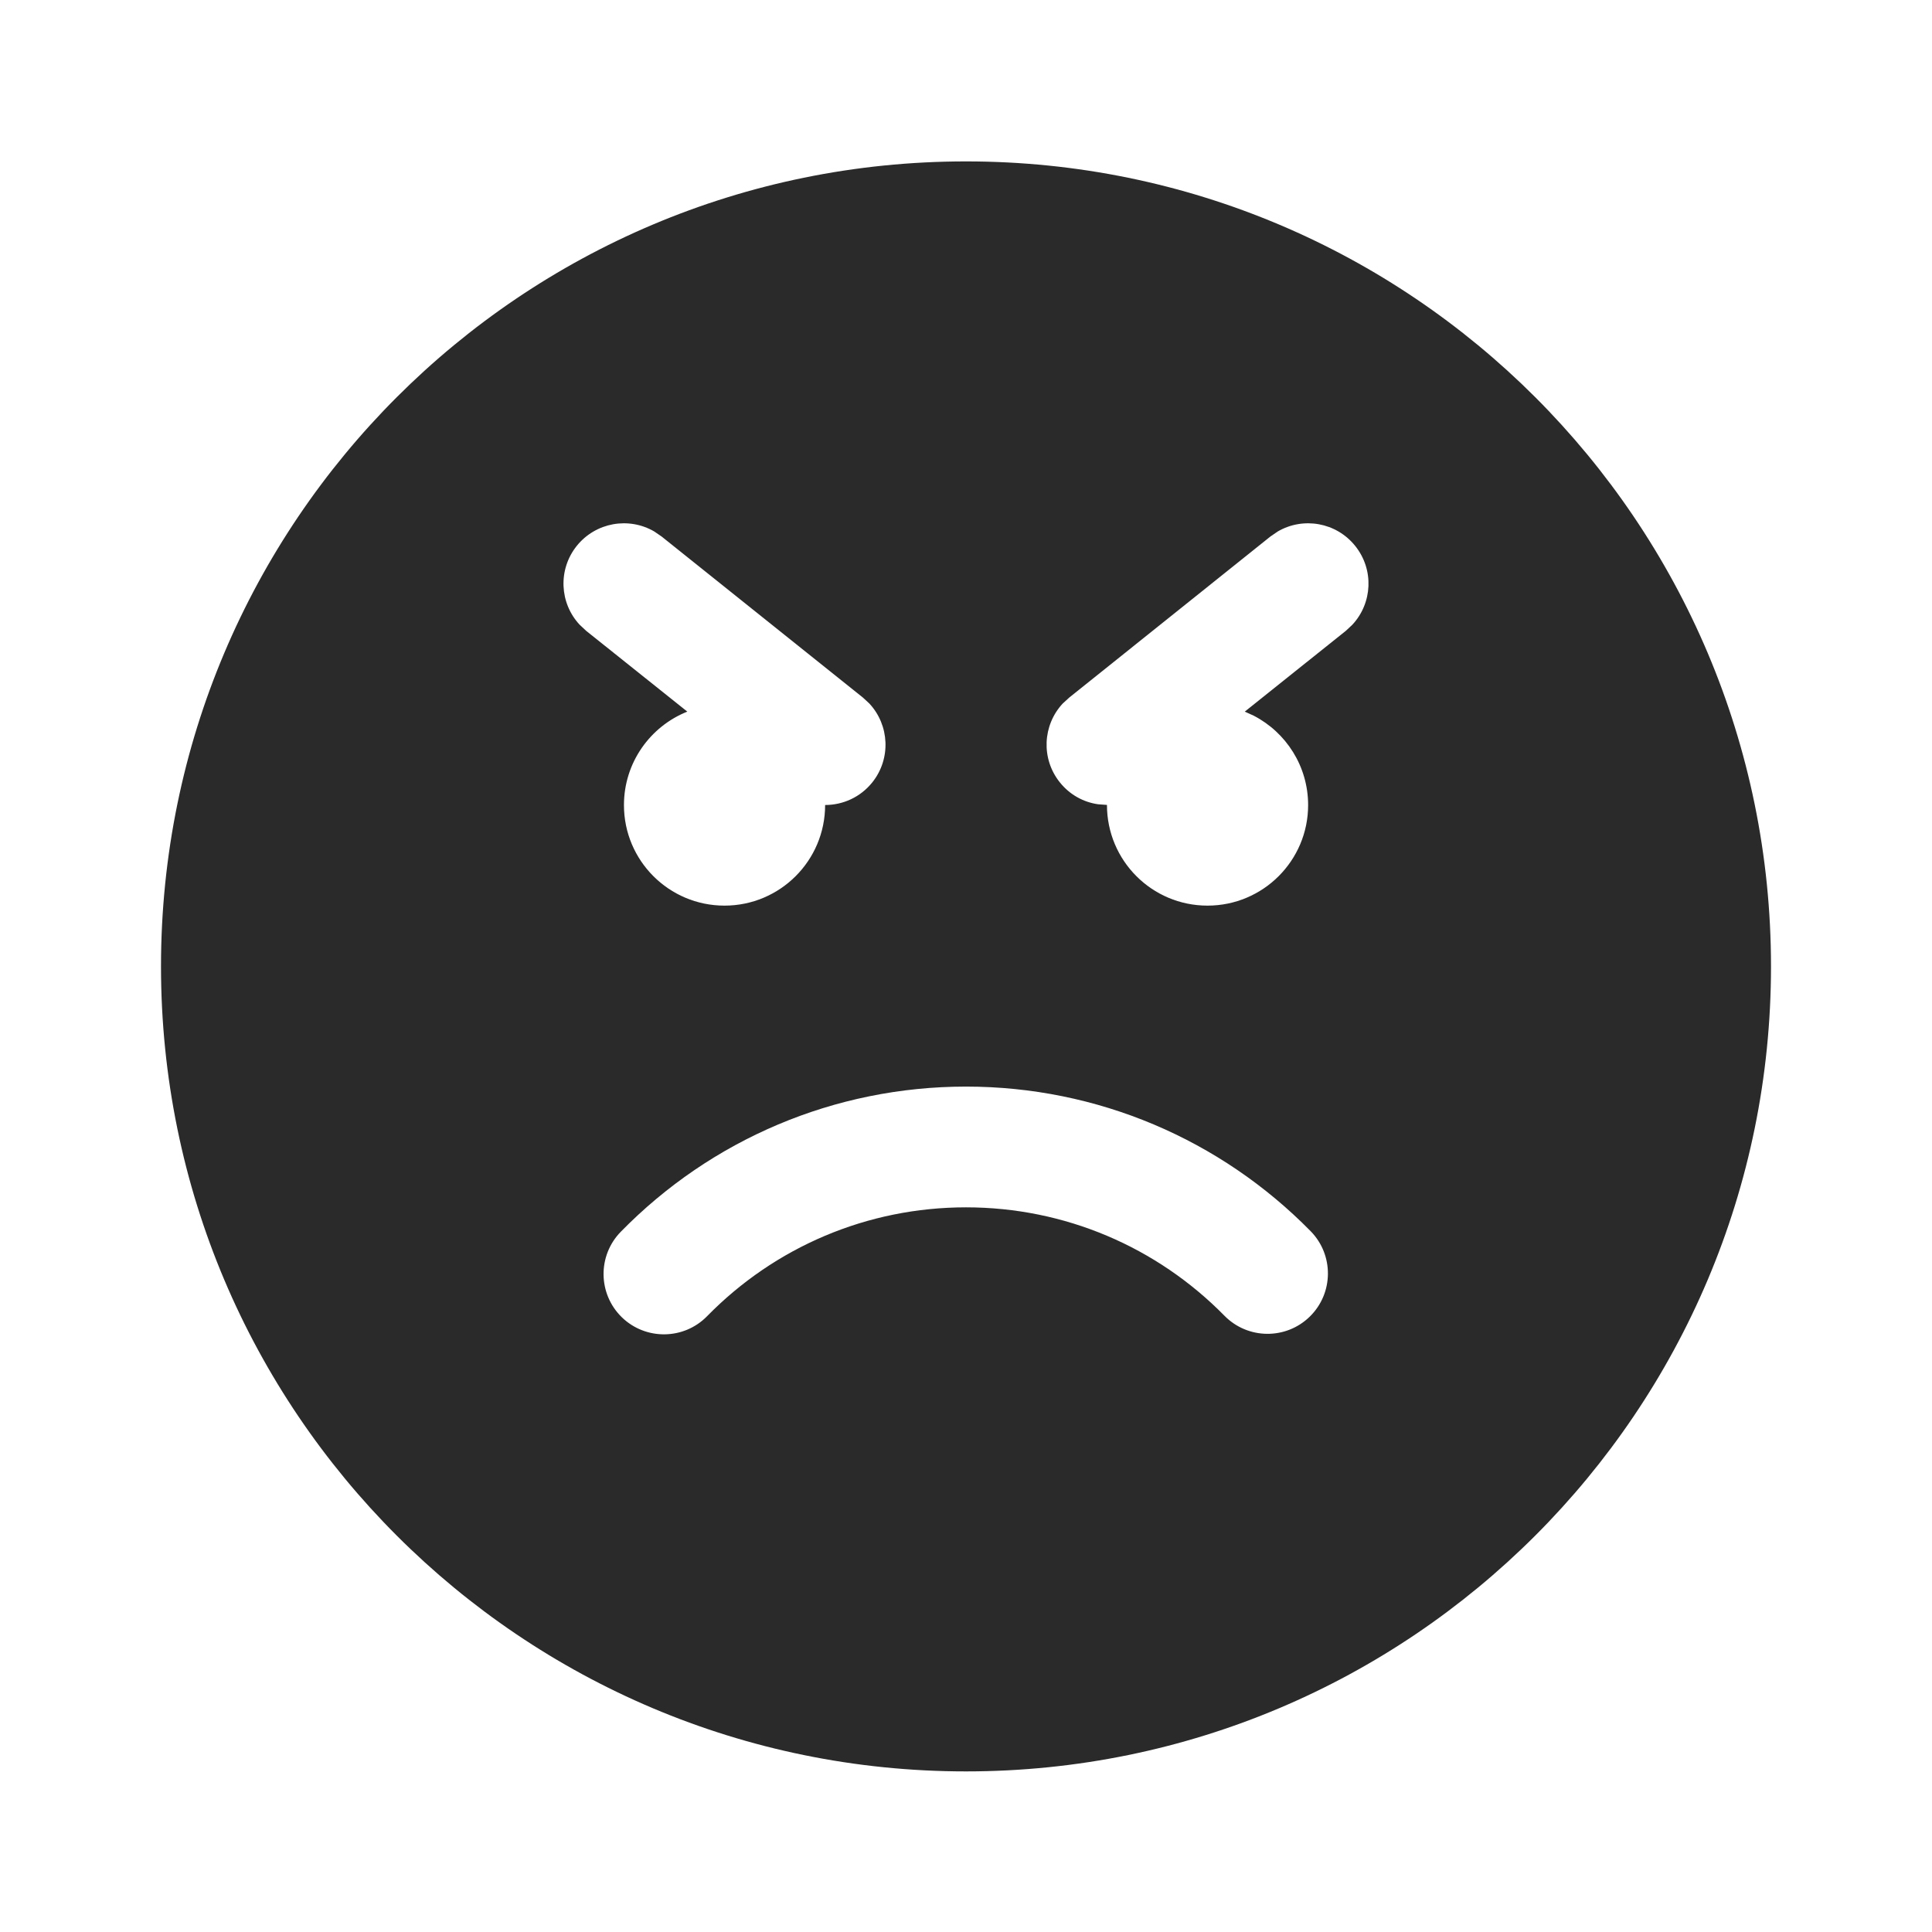 <svg width="24" height="24" viewBox="0 0 24 24" fill="none" xmlns="http://www.w3.org/2000/svg">
<path d="M12 2.005C17.523 2.005 22 6.482 22 12.005C22 17.528 17.523 22.005 12 22.005C6.477 22.005 2 17.528 2 12.005C2 6.482 6.477 2.005 12 2.005ZM12 13.498C10.365 13.498 8.833 14.156 7.712 15.301C7.422 15.597 7.427 16.072 7.723 16.362C8.019 16.651 8.494 16.646 8.783 16.351C9.625 15.491 10.773 14.998 12 14.998C13.225 14.998 14.37 15.489 15.211 16.345C15.501 16.64 15.976 16.645 16.272 16.354C16.567 16.064 16.571 15.589 16.281 15.294C15.16 14.153 13.631 13.498 12 13.498ZM8.219 6.665L8.127 6.602C7.811 6.418 7.4 6.488 7.164 6.782C6.929 7.076 6.951 7.493 7.2 7.76L7.281 7.836L8.538 8.84C8.077 9.024 7.751 9.474 7.751 10.001C7.751 10.691 8.31 11.25 9 11.25C9.69 11.25 10.25 10.691 10.25 10C10.47 10 10.688 9.904 10.836 9.719C11.071 9.425 11.049 9.008 10.8 8.74L10.719 8.665L8.219 6.665L8.127 6.602L8.219 6.665ZM16.835 6.782C16.6 6.488 16.189 6.418 15.873 6.602L15.781 6.665L13.283 8.665L13.201 8.74C12.952 9.008 12.93 9.425 13.166 9.719C13.289 9.873 13.461 9.966 13.642 9.991L13.751 9.999C13.751 10.691 14.31 11.25 15 11.25C15.69 11.25 16.25 10.691 16.25 10.001C16.25 9.518 15.976 9.099 15.575 8.891L15.463 8.84L16.719 7.836L16.8 7.76C17.049 7.492 17.071 7.076 16.835 6.782Z" fill="#2A2A2A"/>
</svg>
